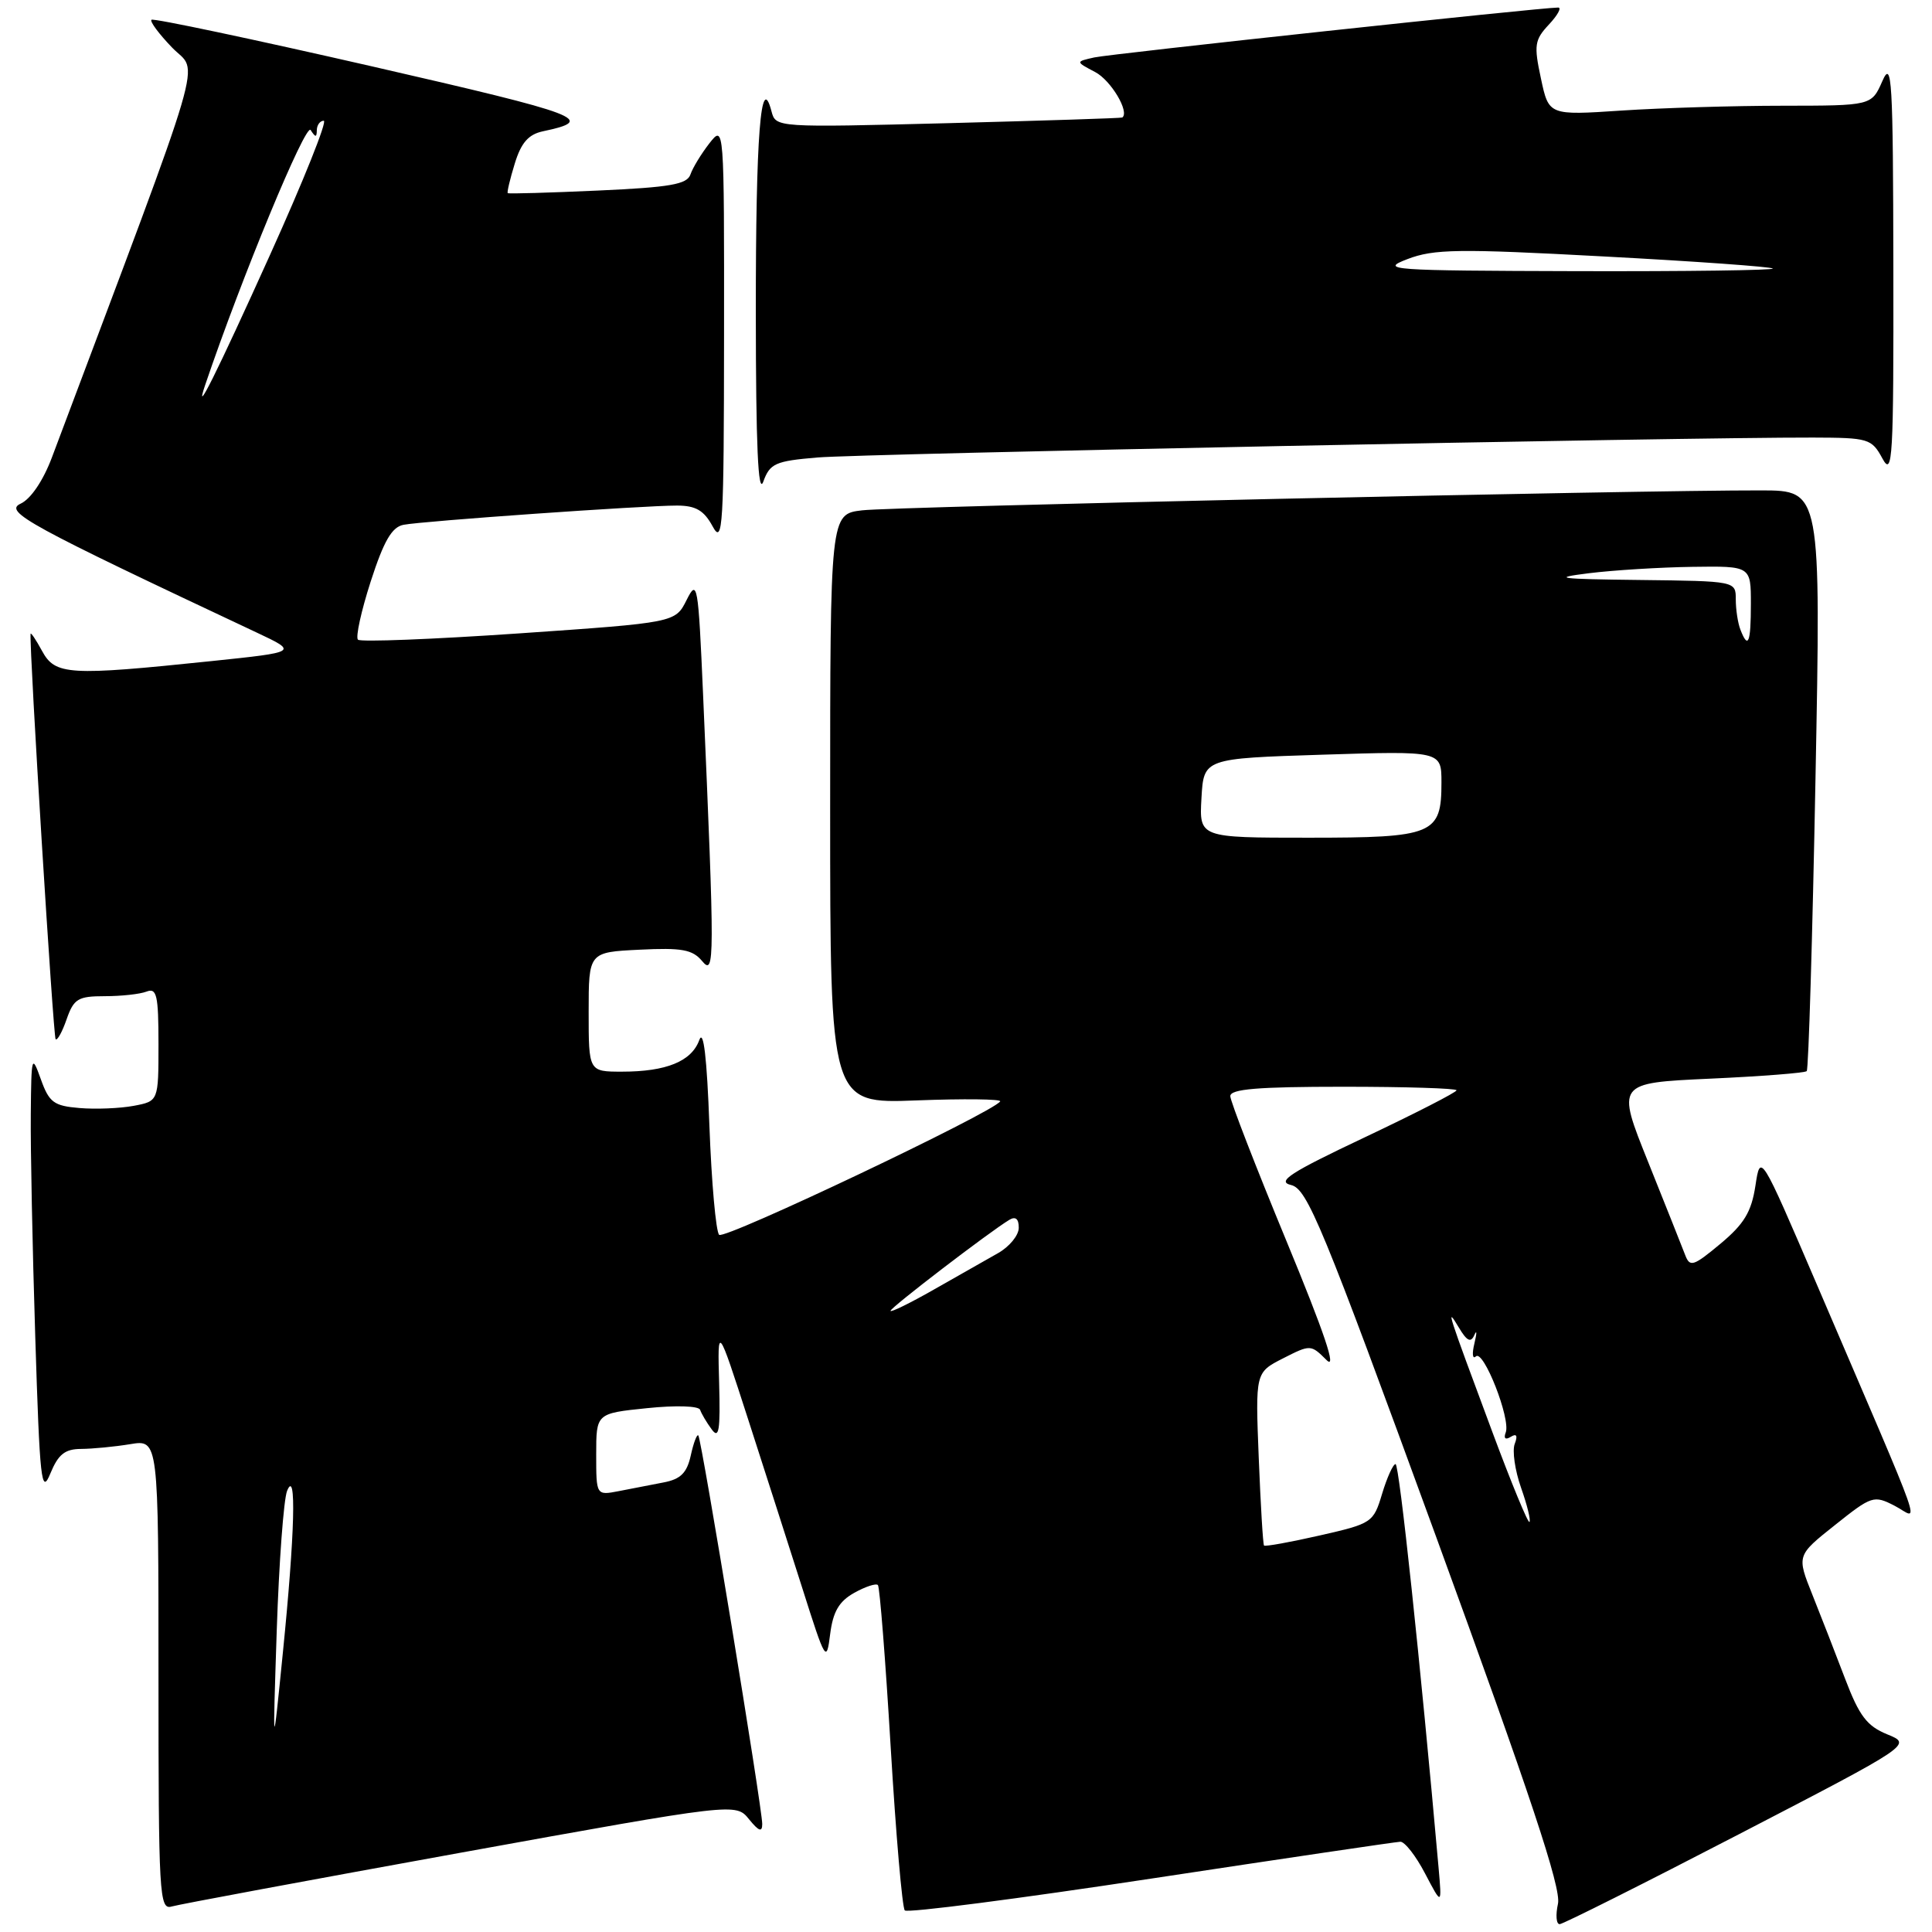 <?xml version="1.0" encoding="UTF-8" standalone="no"?>
<!DOCTYPE svg PUBLIC "-//W3C//DTD SVG 1.1//EN" "http://www.w3.org/Graphics/SVG/1.1/DTD/svg11.dtd" >
<svg xmlns="http://www.w3.org/2000/svg" xmlns:xlink="http://www.w3.org/1999/xlink" version="1.1" viewBox="0 0 256 256">
 <g >
 <path fill="currentColor"
d=" M 230.43 243.04 C 253.37 231.15 253.37 231.15 250.07 229.81 C 247.38 228.71 246.36 227.37 244.50 222.48 C 243.25 219.19 241.29 214.16 240.15 211.31 C 238.07 206.11 238.07 206.11 243.14 202.08 C 248.02 198.19 248.29 198.10 251.06 199.53 C 254.32 201.22 255.63 204.95 240.71 170.13 C 233.26 152.77 233.26 152.77 232.60 157.13 C 232.07 160.59 231.10 162.19 227.96 164.81 C 224.38 167.79 223.92 167.94 223.30 166.31 C 222.92 165.32 220.72 159.78 218.40 154.00 C 214.18 143.50 214.18 143.50 226.57 142.93 C 233.39 142.62 239.16 142.17 239.40 141.93 C 239.64 141.70 240.16 124.29 240.56 103.25 C 241.29 65.00 241.29 65.00 233.40 64.98 C 217.34 64.94 118.36 67.13 114.25 67.62 C 110.00 68.12 110.00 68.12 110.00 107.19 C 110.00 146.25 110.00 146.25 121.44 145.81 C 127.74 145.57 132.72 145.63 132.53 145.94 C 131.59 147.40 95.98 164.32 95.29 163.62 C 94.86 163.19 94.28 156.68 94.00 149.17 C 93.67 140.14 93.22 136.28 92.66 137.81 C 91.64 140.63 88.30 142.00 82.43 142.00 C 78.00 142.00 78.00 142.00 78.00 134.09 C 78.00 126.17 78.00 126.17 84.75 125.84 C 90.34 125.56 91.76 125.82 93.03 127.34 C 94.71 129.35 94.71 127.64 93.16 92.00 C 92.52 77.33 92.40 76.66 90.98 79.50 C 89.48 82.50 89.48 82.50 68.75 83.93 C 57.35 84.71 47.75 85.09 47.43 84.76 C 47.10 84.43 47.86 80.96 49.12 77.05 C 50.85 71.69 51.92 69.84 53.46 69.54 C 56.00 69.04 85.33 66.98 89.72 66.99 C 92.20 67.00 93.28 67.63 94.43 69.75 C 95.78 72.24 95.92 69.89 95.94 44.50 C 95.96 16.50 95.96 16.50 93.99 19.00 C 92.92 20.38 91.79 22.23 91.49 23.11 C 91.05 24.43 88.81 24.82 79.23 25.25 C 72.78 25.54 67.40 25.70 67.28 25.59 C 67.16 25.48 67.58 23.72 68.21 21.67 C 69.05 18.92 70.02 17.81 71.93 17.40 C 79.07 15.89 77.31 15.22 49.36 8.81 C 33.49 5.18 20.31 2.39 20.07 2.62 C 19.83 2.84 21.07 4.51 22.83 6.33 C 26.33 9.94 27.81 4.91 6.88 60.61 C 5.72 63.69 4.08 66.12 2.73 66.74 C 0.46 67.79 3.73 69.58 34.00 83.81 C 39.50 86.40 39.50 86.40 28.00 87.60 C 9.08 89.57 7.32 89.47 5.57 86.25 C 4.75 84.74 4.06 83.72 4.05 84.00 C 3.89 86.25 7.06 137.39 7.37 137.70 C 7.59 137.92 8.25 136.73 8.83 135.05 C 9.78 132.34 10.34 132.00 13.87 132.00 C 16.05 132.00 18.55 131.73 19.42 131.39 C 20.77 130.87 21.00 131.86 21.00 138.35 C 21.00 145.91 21.00 145.91 17.71 146.53 C 15.89 146.87 12.67 147.00 10.54 146.82 C 7.13 146.54 6.51 146.08 5.41 143.00 C 4.21 139.66 4.15 139.86 4.08 147.59 C 4.03 152.04 4.30 165.31 4.67 177.09 C 5.27 196.26 5.48 198.16 6.67 195.25 C 7.72 192.70 8.60 192.00 10.75 191.99 C 12.26 191.98 15.19 191.70 17.25 191.36 C 21.00 190.74 21.00 190.74 21.00 221.94 C 21.00 251.18 21.11 253.10 22.75 252.62 C 23.71 252.34 40.92 249.14 61.00 245.50 C 97.50 238.89 97.50 238.89 99.25 241.06 C 100.54 242.65 101.00 242.82 101.00 241.69 C 101.00 239.57 92.95 190.62 92.53 190.20 C 92.34 190.01 91.89 191.21 91.53 192.86 C 91.02 195.17 90.19 196.00 87.93 196.43 C 86.32 196.75 83.65 197.26 82.00 197.58 C 79.00 198.16 79.00 198.16 79.00 192.72 C 79.00 187.28 79.00 187.28 85.73 186.59 C 89.57 186.19 92.60 186.29 92.77 186.81 C 92.94 187.31 93.62 188.47 94.29 189.38 C 95.27 190.74 95.46 189.58 95.29 183.27 C 95.07 175.50 95.07 175.50 99.11 188.00 C 101.33 194.88 104.58 205.00 106.33 210.50 C 109.39 220.15 109.52 220.36 110.00 216.53 C 110.38 213.55 111.17 212.19 113.19 211.06 C 114.67 210.23 116.09 209.77 116.33 210.03 C 116.57 210.29 117.33 219.95 118.02 231.50 C 118.71 243.05 119.55 252.79 119.89 253.14 C 120.22 253.50 134.90 251.60 152.50 248.93 C 170.10 246.26 184.97 244.06 185.55 244.04 C 186.13 244.02 187.61 245.91 188.83 248.25 C 191.06 252.50 191.06 252.50 190.62 247.50 C 188.20 220.18 185.41 194.00 184.92 194.00 C 184.59 194.00 183.79 195.77 183.14 197.92 C 181.99 201.76 181.81 201.88 174.86 203.46 C 170.95 204.35 167.63 204.95 167.49 204.79 C 167.35 204.63 167.04 199.41 166.79 193.18 C 166.34 181.86 166.34 181.86 170.01 179.99 C 173.64 178.14 173.70 178.15 175.76 180.20 C 177.19 181.64 175.53 176.71 170.44 164.39 C 166.37 154.55 163.04 145.94 163.02 145.25 C 163.01 144.30 166.65 144.00 178.00 144.00 C 186.25 144.00 193.00 144.21 193.00 144.47 C 193.00 144.73 187.53 147.53 180.84 150.70 C 170.94 155.38 169.12 156.56 171.07 157.02 C 173.22 157.52 175.19 162.29 190.26 203.54 C 202.80 237.89 206.89 250.19 206.44 252.25 C 206.11 253.76 206.21 254.98 206.67 254.96 C 207.13 254.94 217.82 249.58 230.43 243.04 Z  M 108.31 60.62 C 114.10 60.12 223.24 57.94 240.22 57.98 C 247.60 58.00 248.00 58.12 249.43 60.75 C 250.78 63.24 250.92 60.87 250.88 35.50 C 250.84 10.42 250.69 7.84 249.42 10.75 C 247.99 14.00 247.99 14.00 236.25 14.01 C 229.79 14.01 220.16 14.30 214.86 14.65 C 205.22 15.29 205.22 15.29 204.18 10.39 C 203.23 5.98 203.34 5.28 205.24 3.25 C 206.40 2.01 206.95 1.00 206.47 1.00 C 204.14 1.00 147.18 7.13 145.00 7.61 C 142.50 8.17 142.50 8.17 145.12 9.55 C 147.21 10.65 149.70 14.83 148.71 15.57 C 148.59 15.66 138.21 15.99 125.64 16.32 C 102.87 16.90 102.79 16.90 102.23 14.76 C 100.81 9.33 100.14 17.89 100.15 41.50 C 100.16 58.99 100.45 65.70 101.14 63.82 C 102.02 61.41 102.72 61.09 108.31 60.62 Z  M 36.67 216.05 C 36.97 207.00 37.59 198.68 38.04 197.55 C 39.30 194.46 39.07 203.19 37.48 219.00 C 36.13 232.50 36.13 232.50 36.67 216.05 Z  M 197.75 189.76 C 191.76 173.67 191.52 172.93 193.30 175.90 C 194.38 177.71 194.89 177.96 195.36 176.90 C 195.70 176.13 195.70 176.62 195.37 178.00 C 195.03 179.38 195.12 180.15 195.56 179.73 C 196.57 178.77 200.19 188.01 199.52 189.80 C 199.21 190.60 199.47 190.83 200.18 190.39 C 200.95 189.91 201.13 190.22 200.71 191.32 C 200.36 192.22 200.74 194.84 201.55 197.14 C 202.36 199.43 202.86 201.47 202.66 201.67 C 202.47 201.86 200.26 196.51 197.75 189.76 Z  M 118.00 173.69 C 118.00 173.26 131.15 163.19 133.75 161.63 C 134.57 161.14 135.00 161.51 134.99 162.69 C 134.99 163.69 133.75 165.20 132.24 166.05 C 130.73 166.90 126.91 169.07 123.75 170.87 C 120.59 172.67 118.00 173.94 118.00 173.69 Z  M 159.20 105.75 C 159.50 100.50 159.50 100.50 175.25 100.00 C 191.00 99.50 191.00 99.50 191.00 103.68 C 191.00 110.58 189.99 111.00 173.38 111.00 C 158.90 111.00 158.90 111.00 159.20 105.75 Z  M 230.61 83.42 C 230.27 82.55 230.00 80.75 230.00 79.42 C 230.00 77.00 230.00 77.00 217.25 76.85 C 206.51 76.73 205.45 76.59 210.50 75.96 C 213.80 75.55 219.99 75.17 224.25 75.11 C 232.00 75.00 232.00 75.00 232.00 80.00 C 232.00 85.20 231.64 86.10 230.61 83.42 Z  M 27.19 51.00 C 32.02 36.75 40.52 16.22 41.16 17.23 C 41.80 18.23 41.97 18.23 41.98 17.25 C 41.99 16.56 42.41 16.00 42.90 16.00 C 43.40 16.00 40.20 23.99 35.79 33.75 C 28.71 49.43 25.61 55.66 27.19 51.00 Z  M 186.50 34.33 C 190.00 32.99 193.23 32.94 212.49 33.98 C 224.59 34.62 234.68 35.35 234.91 35.58 C 235.14 35.81 223.45 35.97 208.92 35.93 C 184.08 35.86 182.74 35.77 186.50 34.33 Z "/>
</g>
</svg>